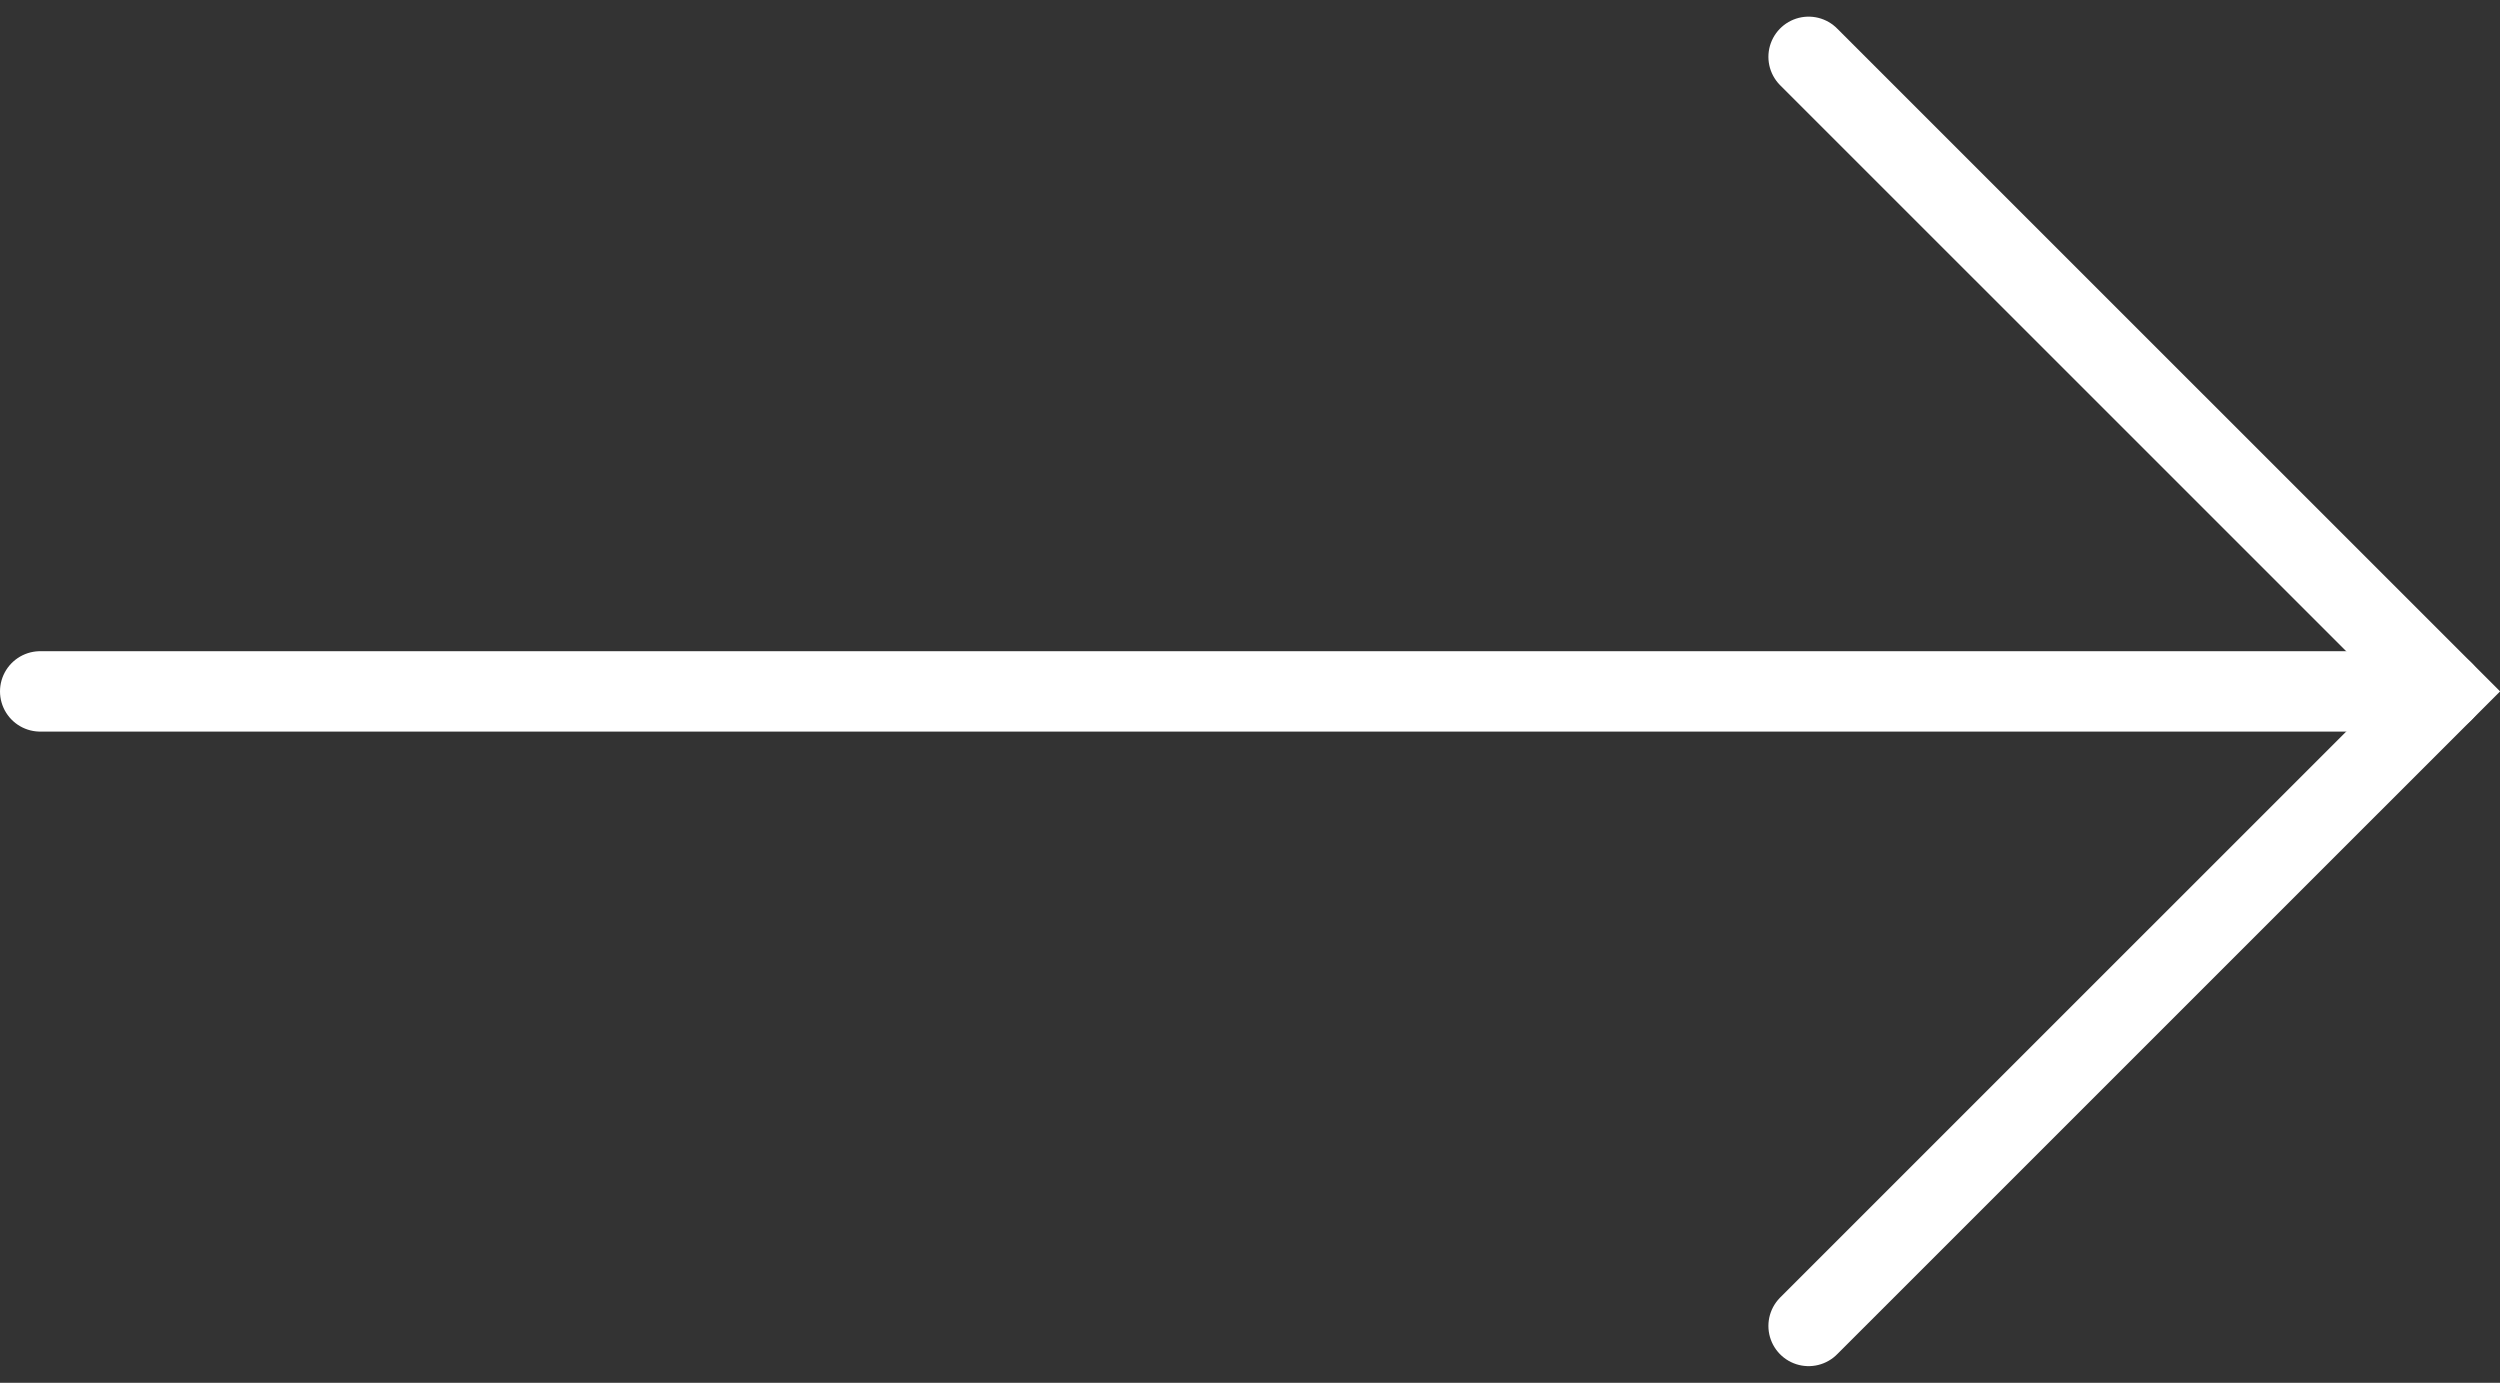 <svg xmlns="http://www.w3.org/2000/svg" width="31.093" height="17.198" viewBox="0 0 31.093 17.198">
  <rect x="0" y="0" width="31.093" height="17.198" fill="#333333" stroke="none"/>
  <g id="组_571" data-name="组 571" transform="translate(0.5 0.707)">
    <line id="直线_8" data-name="直线 8" x2="29.886" transform="translate(0 7.892)" fill="none" stroke="#fff" stroke-linecap="round" stroke-width="1"/>
    <path id="路径_44" data-name="路径 44" d="M7595.474,488.758l7.893,7.892-7.893,7.892" transform="translate(-7573.48 -488.758)" fill="none" stroke="#fff" stroke-linecap="round" stroke-width="1"/>
  </g>
</svg>
